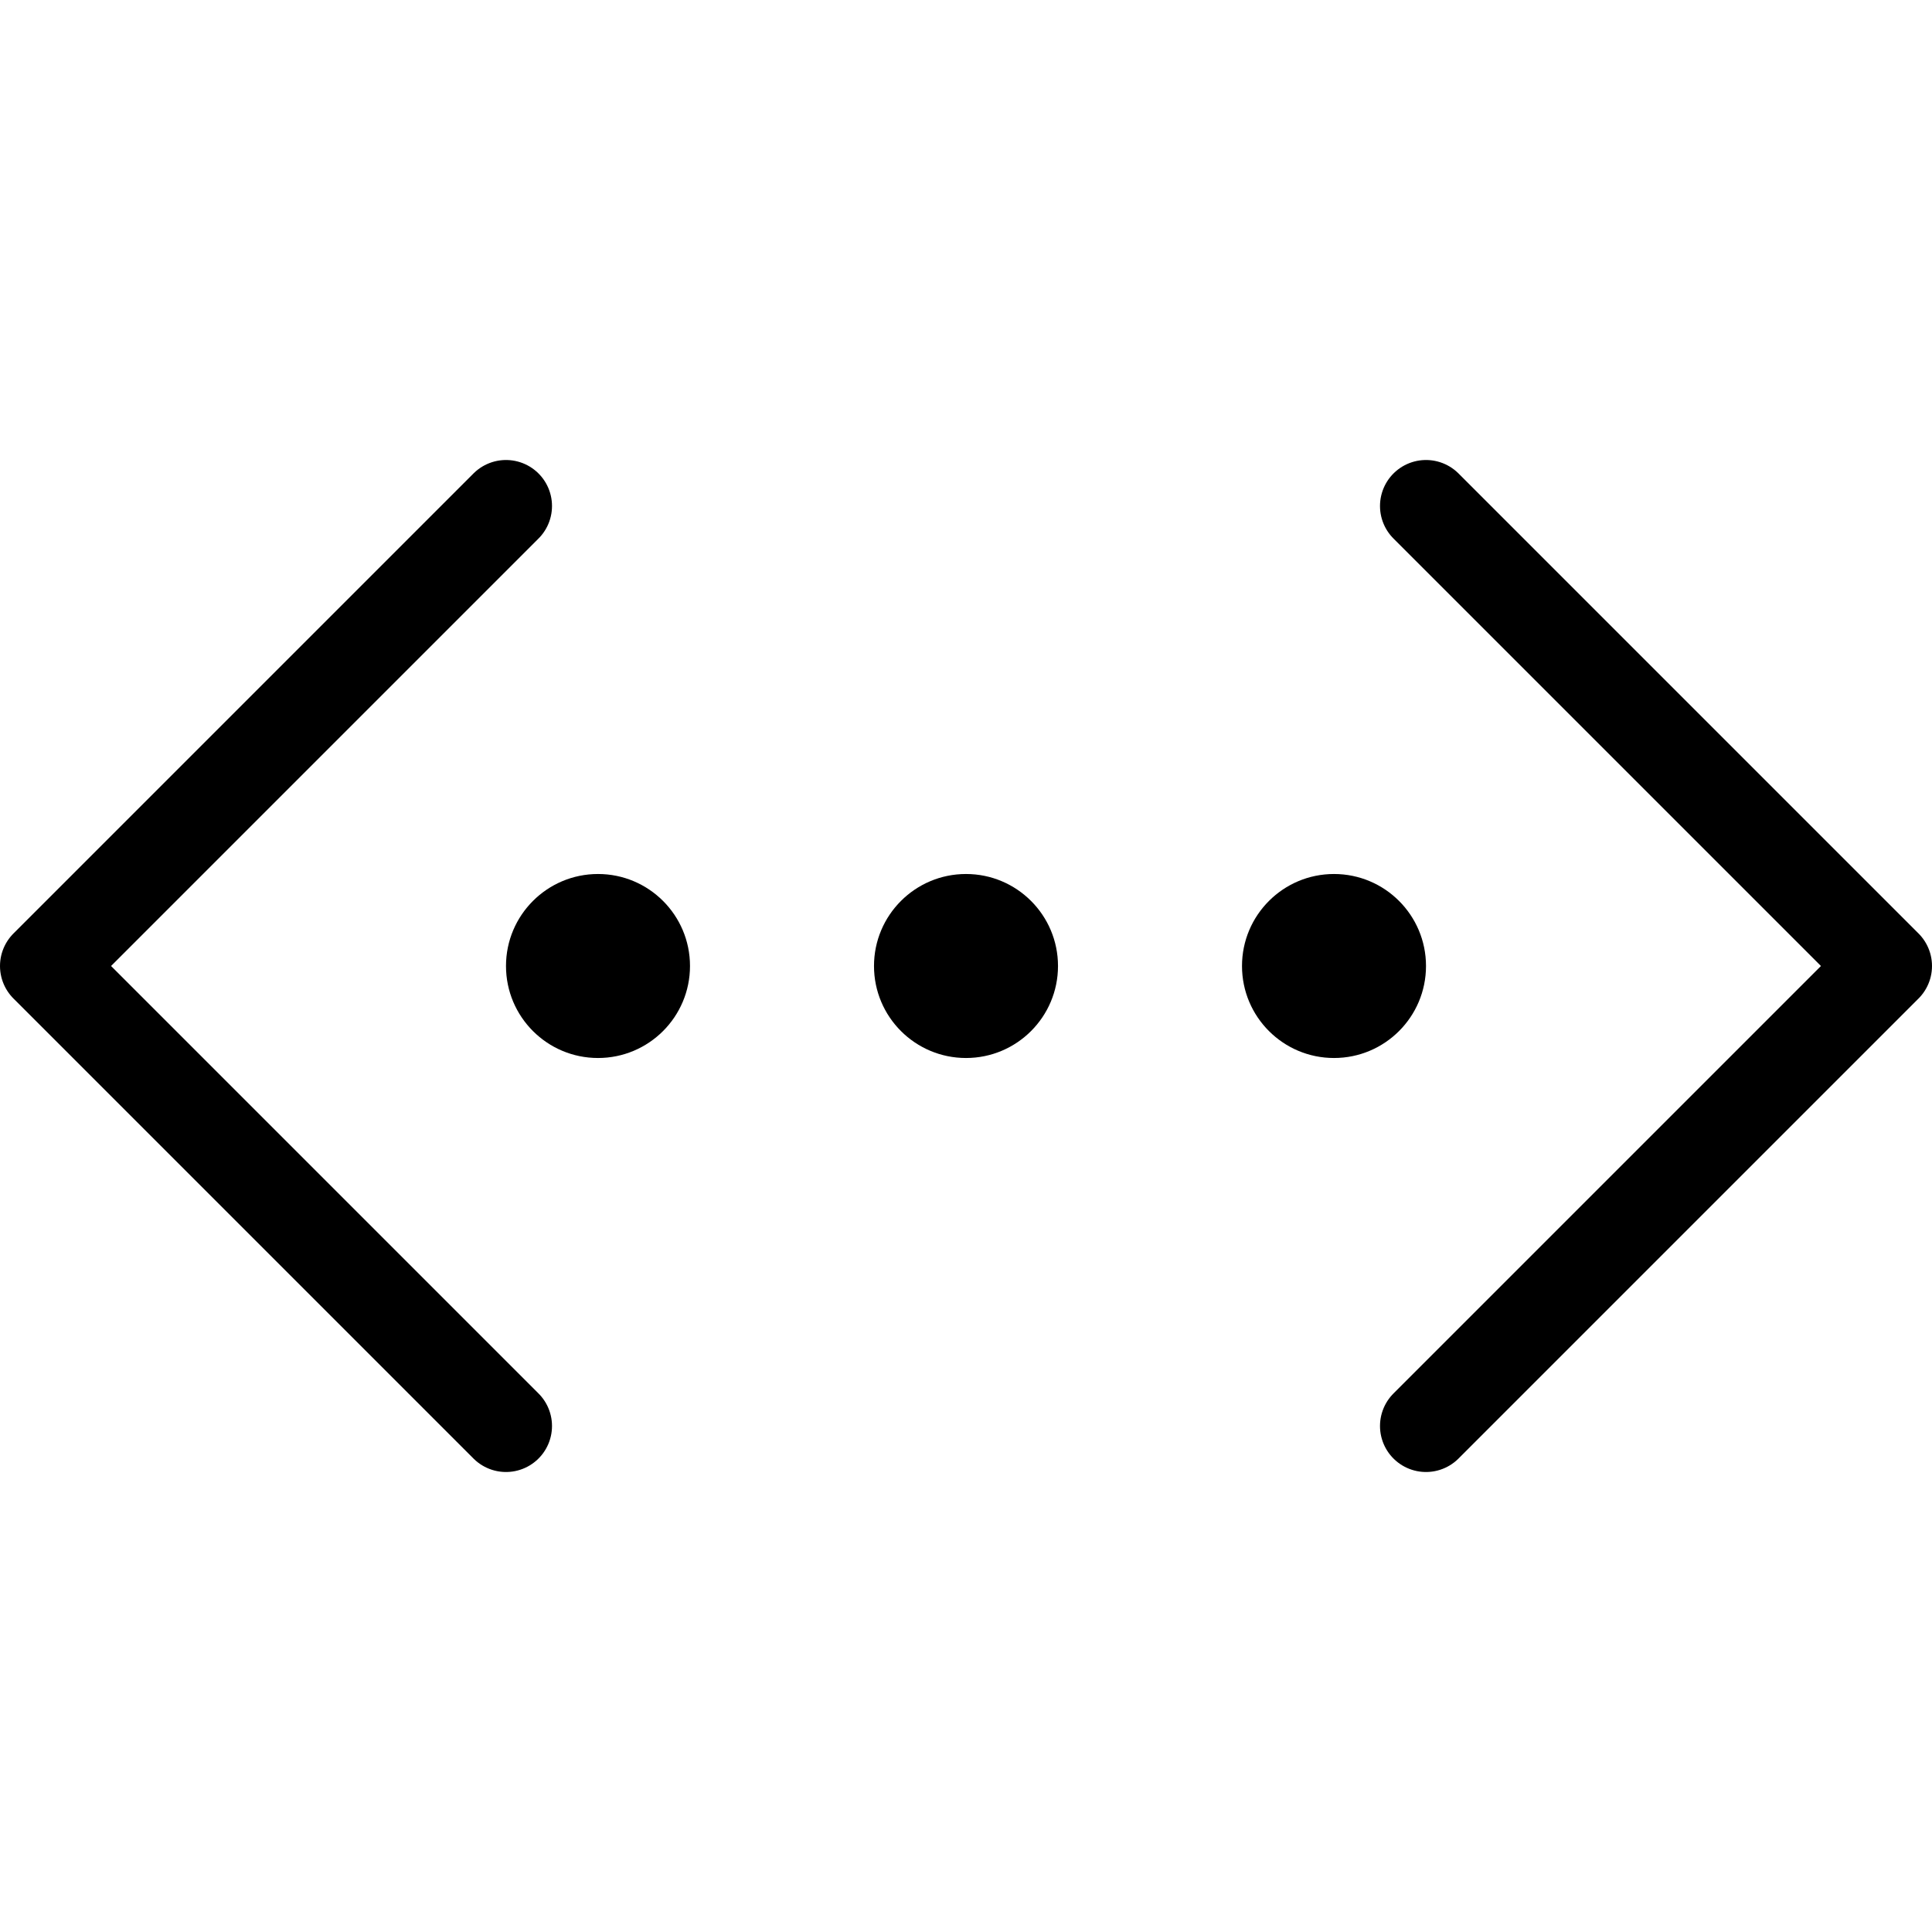 <?xml version="1.0" encoding="UTF-8" standalone="no"?><!DOCTYPE svg PUBLIC "-//W3C//DTD SVG 1.1//EN" "http://www.w3.org/Graphics/SVG/1.1/DTD/svg11.dtd"><svg width="100%" height="100%" viewBox="0 0 21 21" version="1.1" xmlns="http://www.w3.org/2000/svg" xmlns:xlink="http://www.w3.org/1999/xlink" xml:space="preserve" xmlns:serif="http://www.serif.com/" style="fill-rule:evenodd;clip-rule:evenodd;stroke-linecap:round;stroke-linejoin:round;"><path d="M15.5,5.5l5,5l-5,5" style="fill:none;stroke:#000;stroke-width:1px;"/><path d="M5.5,15.5l-5,-5l5,-5" style="fill:none;stroke:#000;stroke-width:1px;"/><circle cx="6.5" cy="10.5" r="1"/><circle cx="10.5" cy="10.5" r="1"/><circle cx="14.5" cy="10.5" r="1"/></svg>